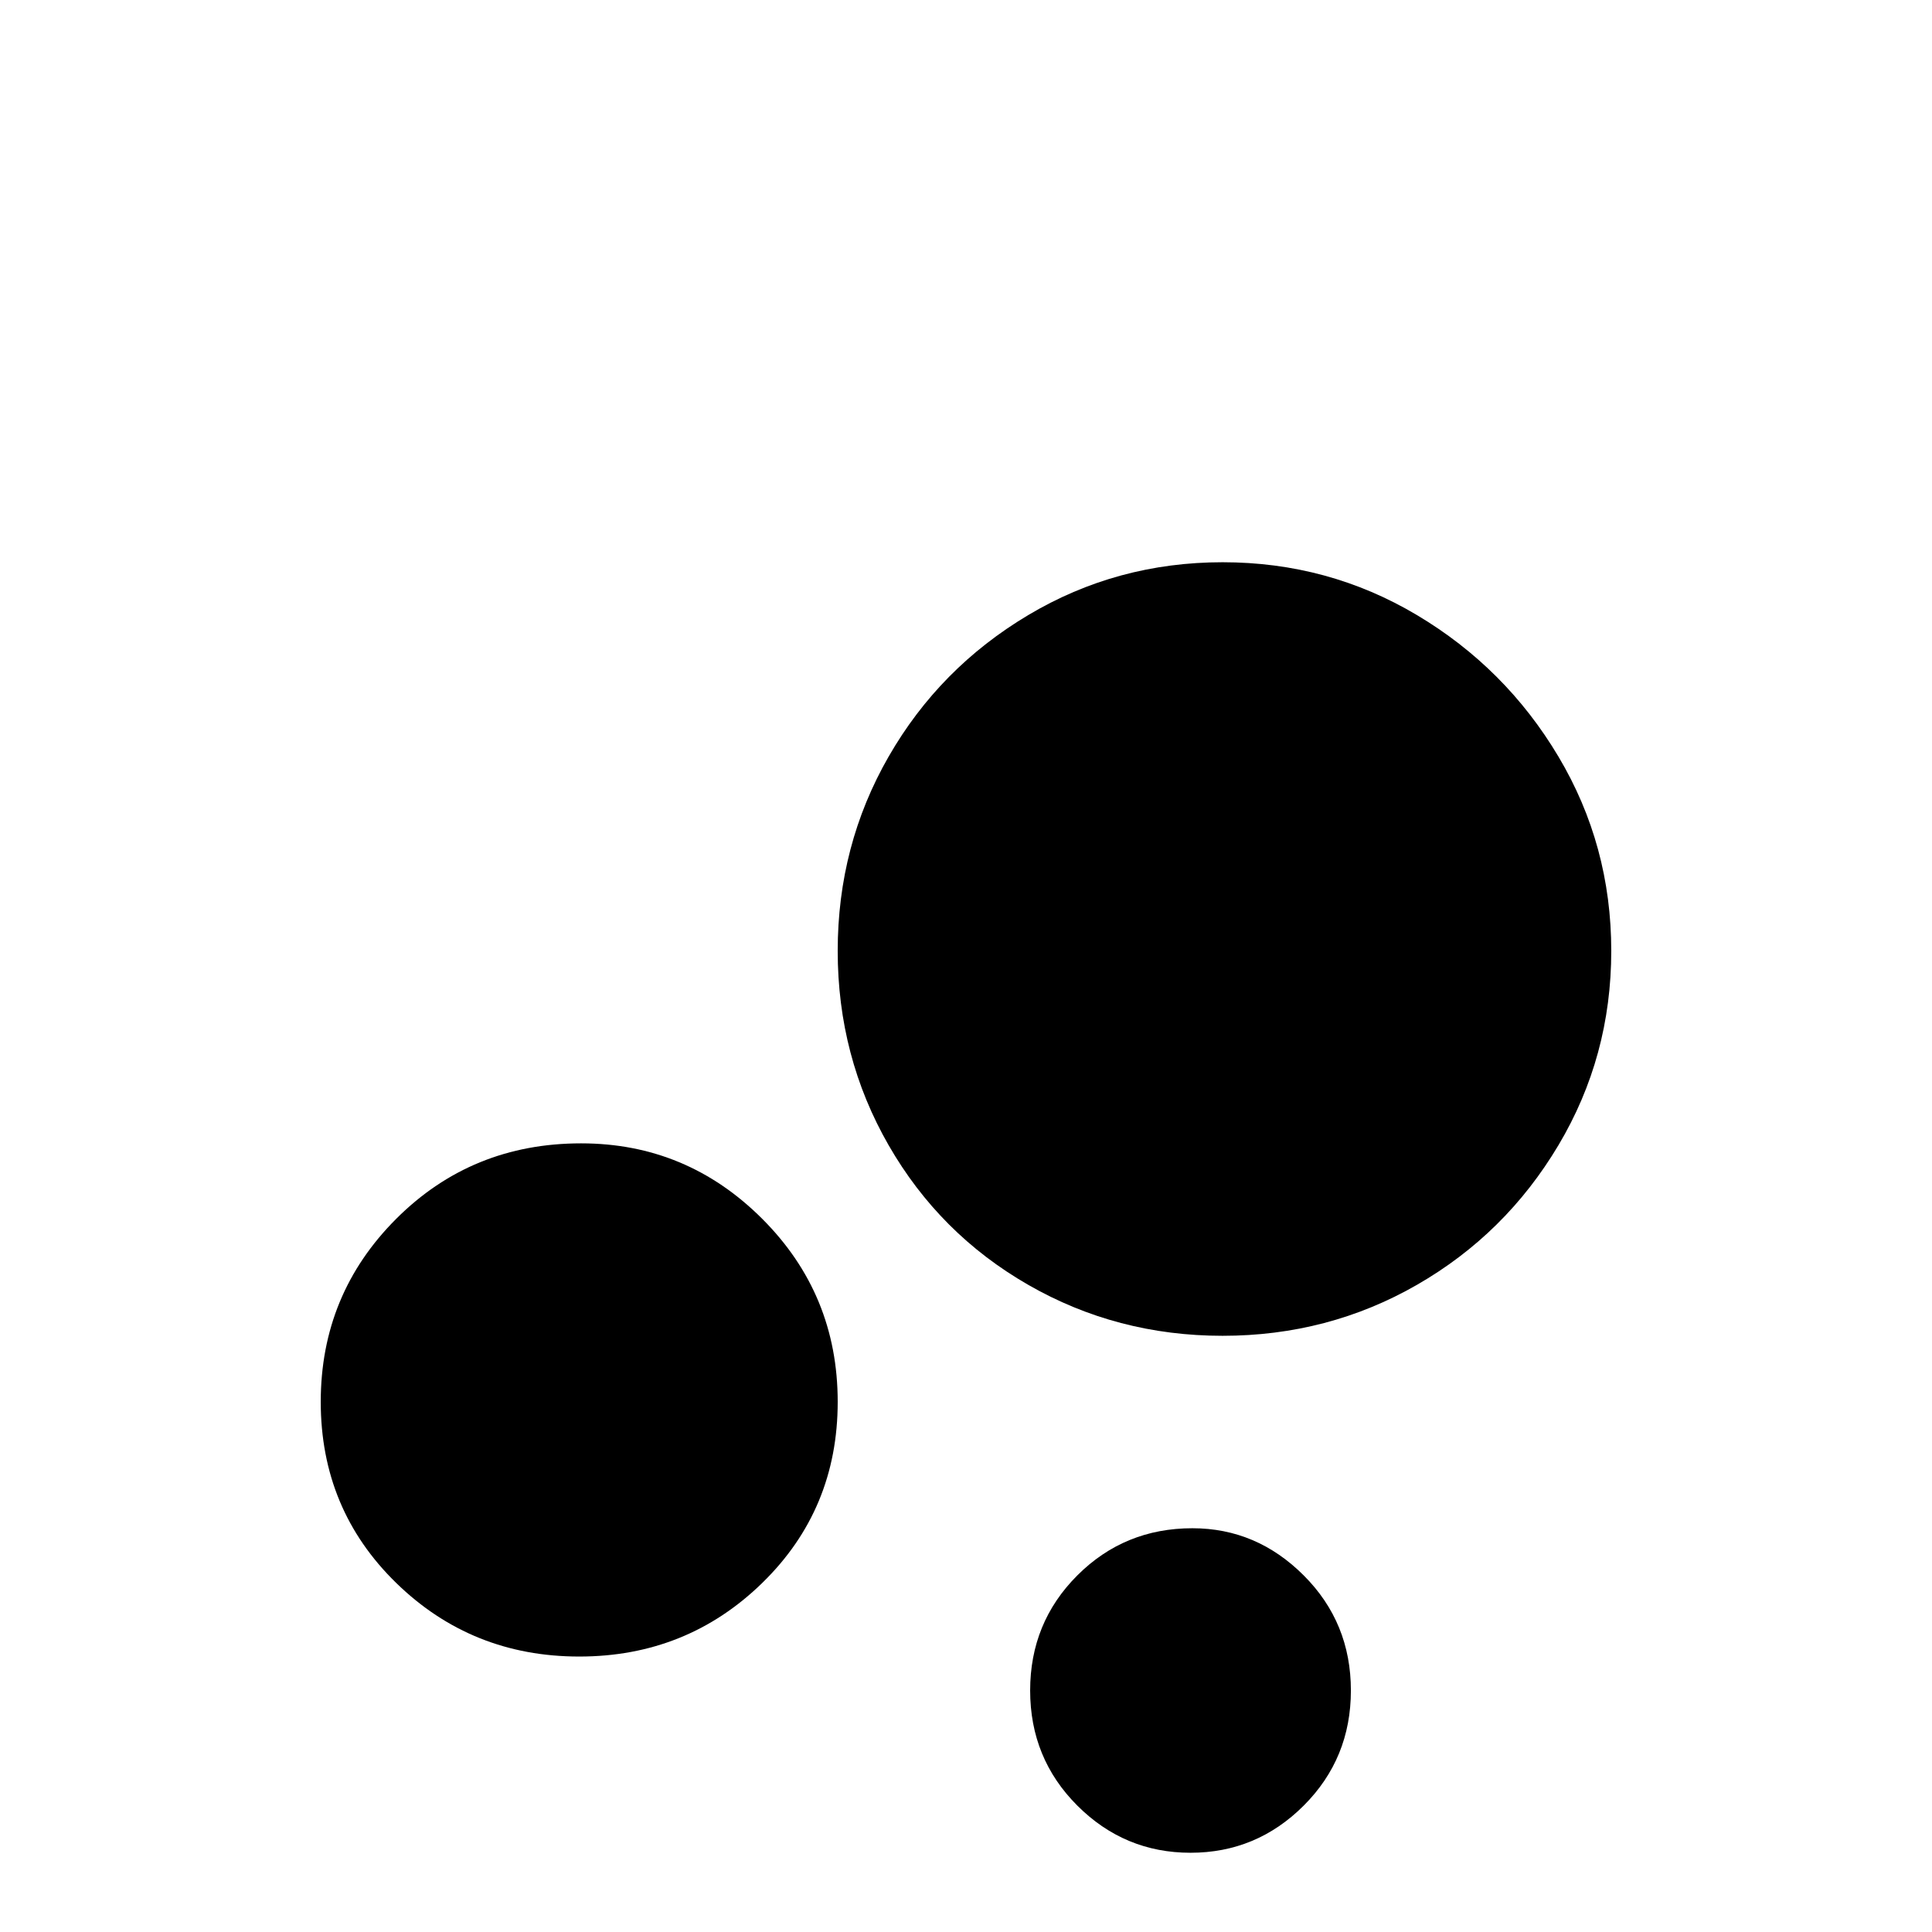 <svg xmlns="http://www.w3.org/2000/svg" viewBox="0 -512 512 512">
	<path fill="#000000" d="M154 -209Q182 -209 202 -189Q222 -169 222 -140.5Q222 -112 202 -92.5Q182 -73 153.5 -73Q125 -73 105 -92.5Q85 -112 85 -140.5Q85 -169 105 -189Q125 -209 154 -209ZM316 -107Q333 -107 345.5 -94.5Q358 -82 358 -64Q358 -46 345.5 -33.5Q333 -21 315.5 -21Q298 -21 285.5 -33.5Q273 -46 273 -64Q273 -82 285.5 -94.5Q298 -107 316 -107ZM324 -363Q352 -363 375.5 -349Q399 -335 413 -311.5Q427 -288 427 -260Q427 -232 413 -208.5Q399 -185 375.5 -171.5Q352 -158 324 -158Q296 -158 272.5 -171.5Q249 -185 235.5 -208.5Q222 -232 222 -260Q222 -288 235.5 -311.5Q249 -335 272.5 -349Q296 -363 324 -363Z"/>
</svg>